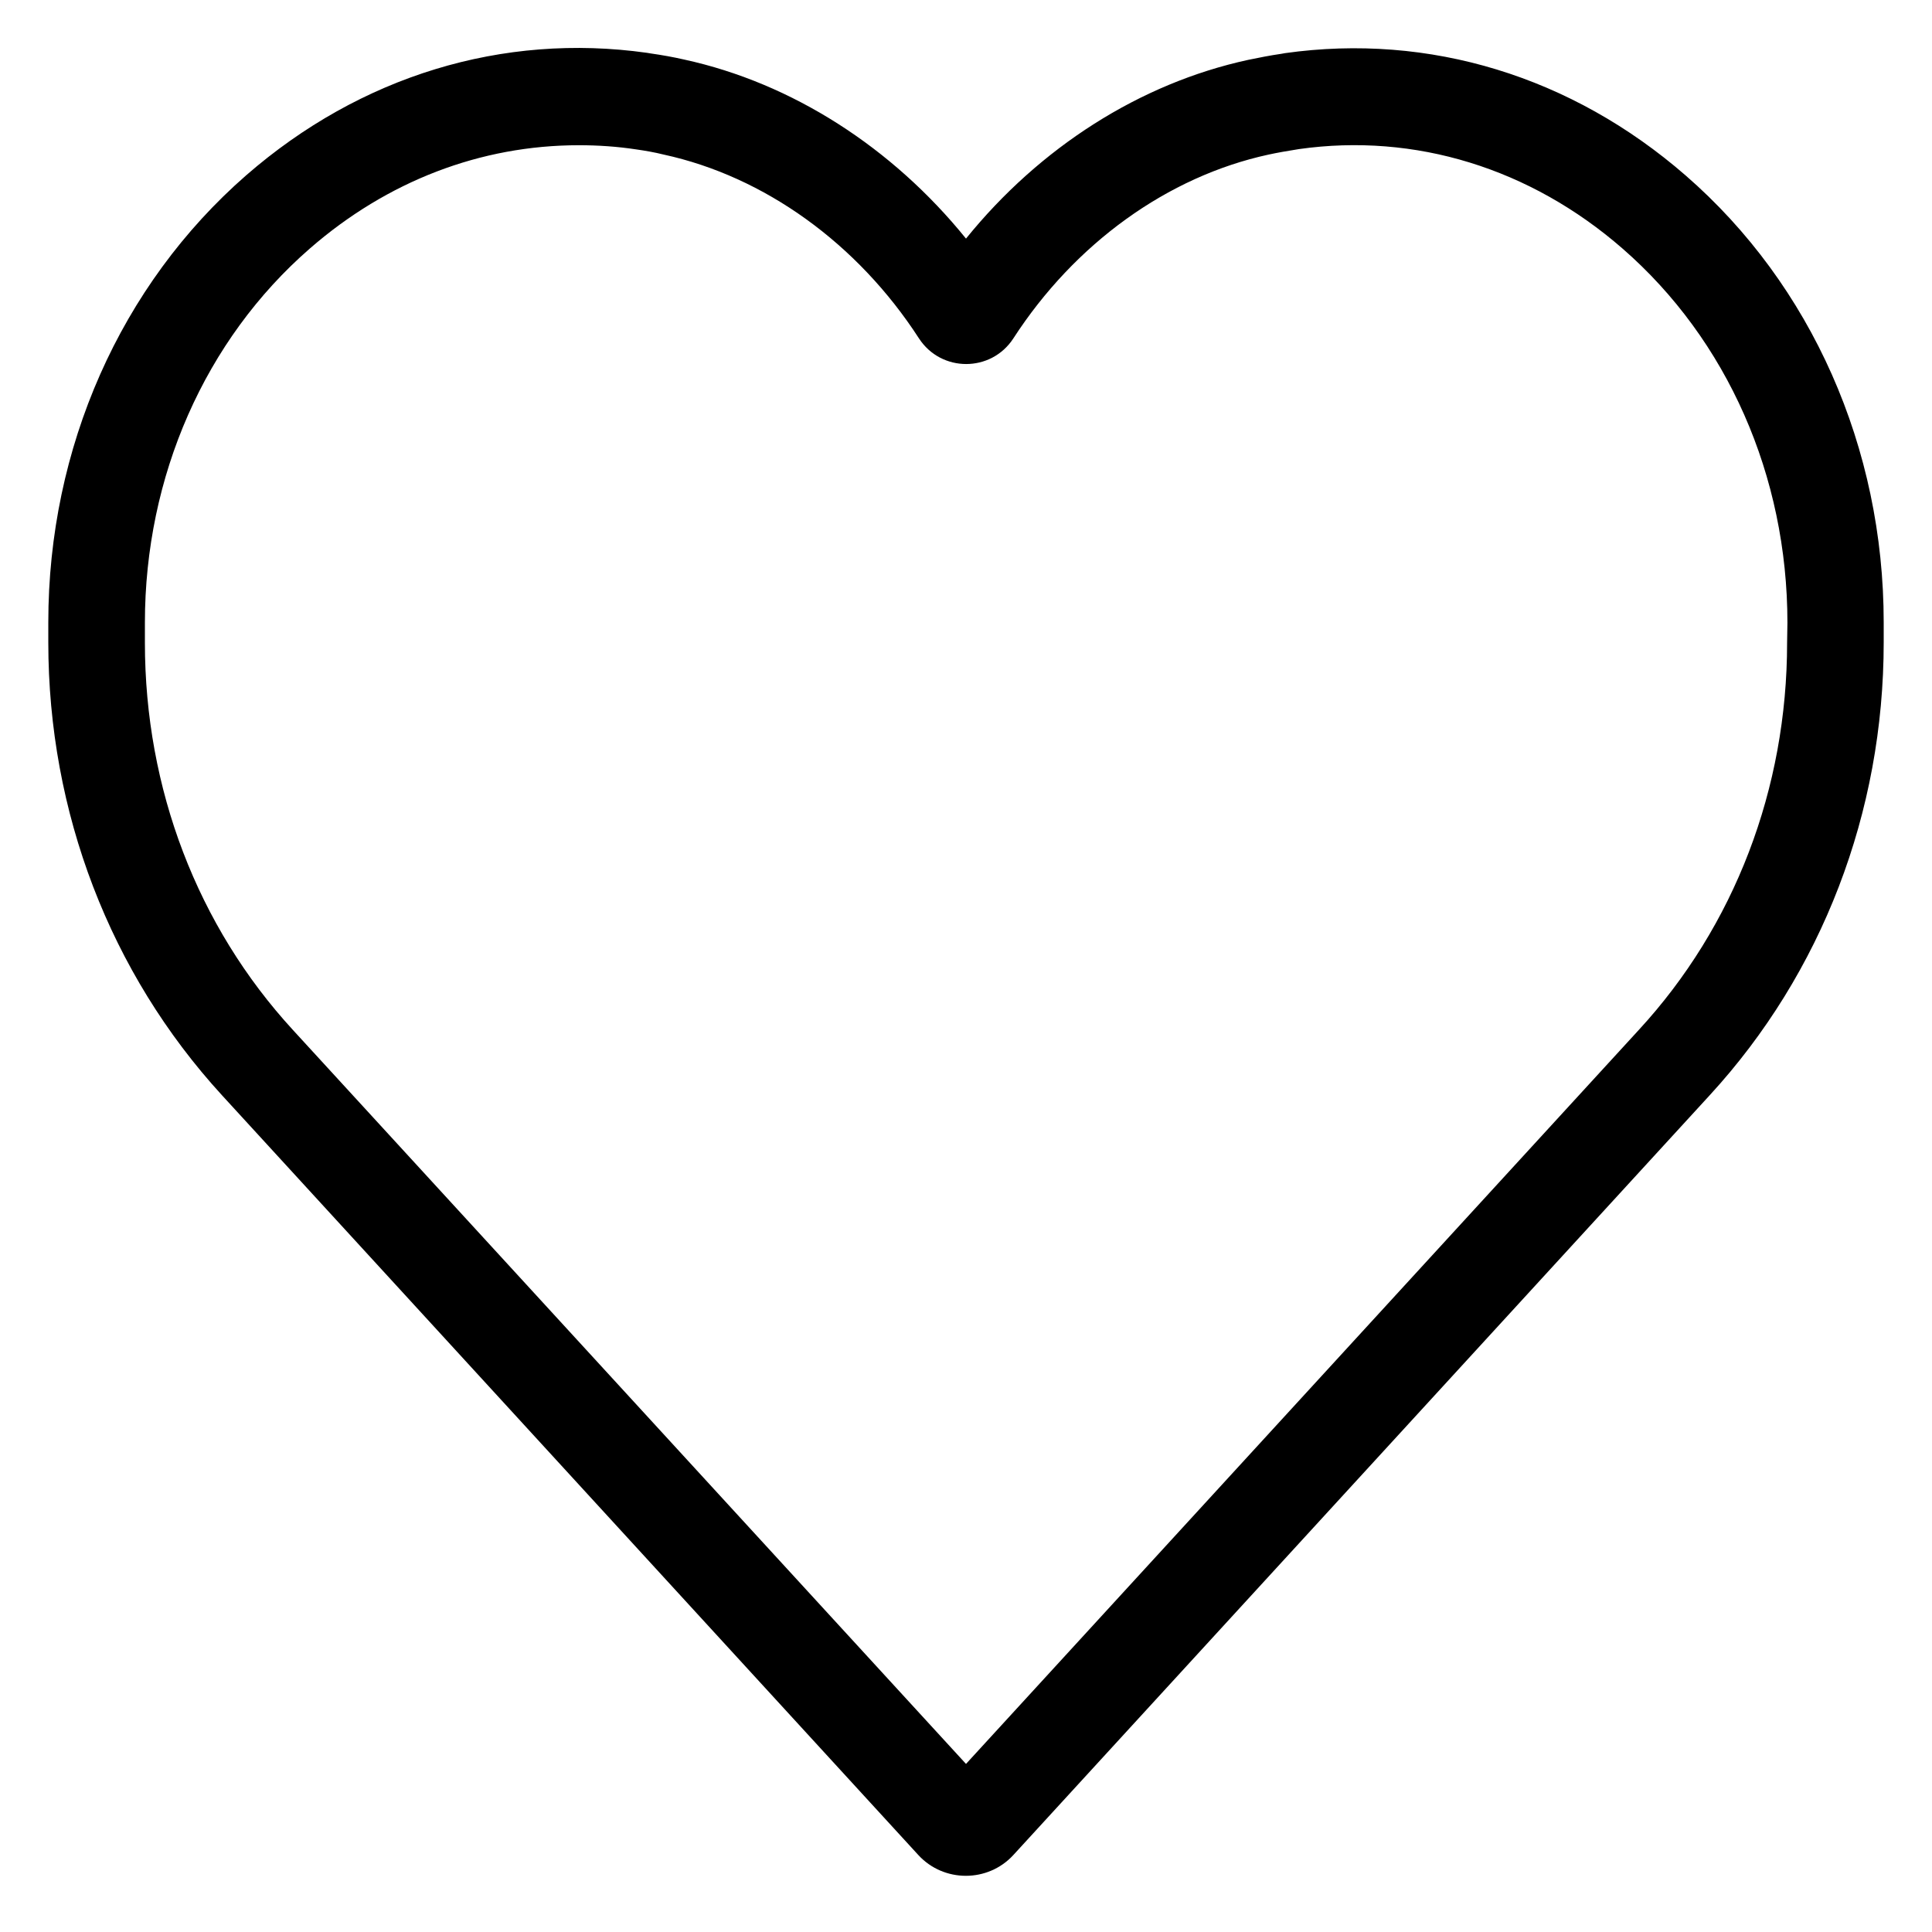 <?xml version="1.0" encoding="utf-8"?>
<!-- Generator: Adobe Illustrator 21.1.0, SVG Export Plug-In . SVG Version: 6.00 Build 0)  -->
<svg version="1.1" id="eps" xmlns="http://www.w3.org/2000/svg" xmlns:xlink="http://www.w3.org/1999/xlink" x="0px" y="0px"
	 viewBox="0 0 60 60" style="enable-background:new 0 0 60 60;" xml:space="preserve">
<path d="M52.35,5.45c-3.54-3.08-7.96-4.43-12.44-3.8L39.8,1.67c-0.35,0.05-0.7,0.12-1.04,0.19C35.4,2.59,32.29,4.58,30,7.41
	c-2.29-2.83-5.4-4.83-8.75-5.56c-0.35-0.08-0.69-0.14-1.04-0.19l-0.12-0.02c-4.48-0.63-8.9,0.72-12.44,3.8
	C3.74,8.85,1.5,13.91,1.5,19.33v0.62c0,5.28,1.92,10.27,5.39,14.06l21.63,23.6c0.79,0.86,2.16,0.86,2.95,0l21.63-23.6
	c3.48-3.79,5.4-8.78,5.4-14.06v-0.62C58.5,13.91,56.26,8.85,52.35,5.45z M55.5,19.96c0,4.53-1.63,8.8-4.61,12.03L30,54.78L9.1,31.99
	c-2.97-3.23-4.6-7.5-4.6-12.03v-0.62c0-4.55,1.87-8.79,5.12-11.62c2.41-2.1,5.31-3.21,8.36-3.21c0.59,0,1.19,0.04,1.78,0.13
	c0.28,0.04,0.57,0.09,0.85,0.16c3.13,0.68,6.02,2.76,7.93,5.71l0,0c0.69,1.06,2.24,1.06,2.93,0c1.91-2.95,4.79-5.03,7.93-5.71
	c0.28-0.06,0.56-0.11,0.94-0.17c3.6-0.51,7.18,0.59,10.05,3.09c3.25,2.83,5.12,7.06,5.12,11.62L55.5,19.96L55.5,19.96z"/>
</svg>
